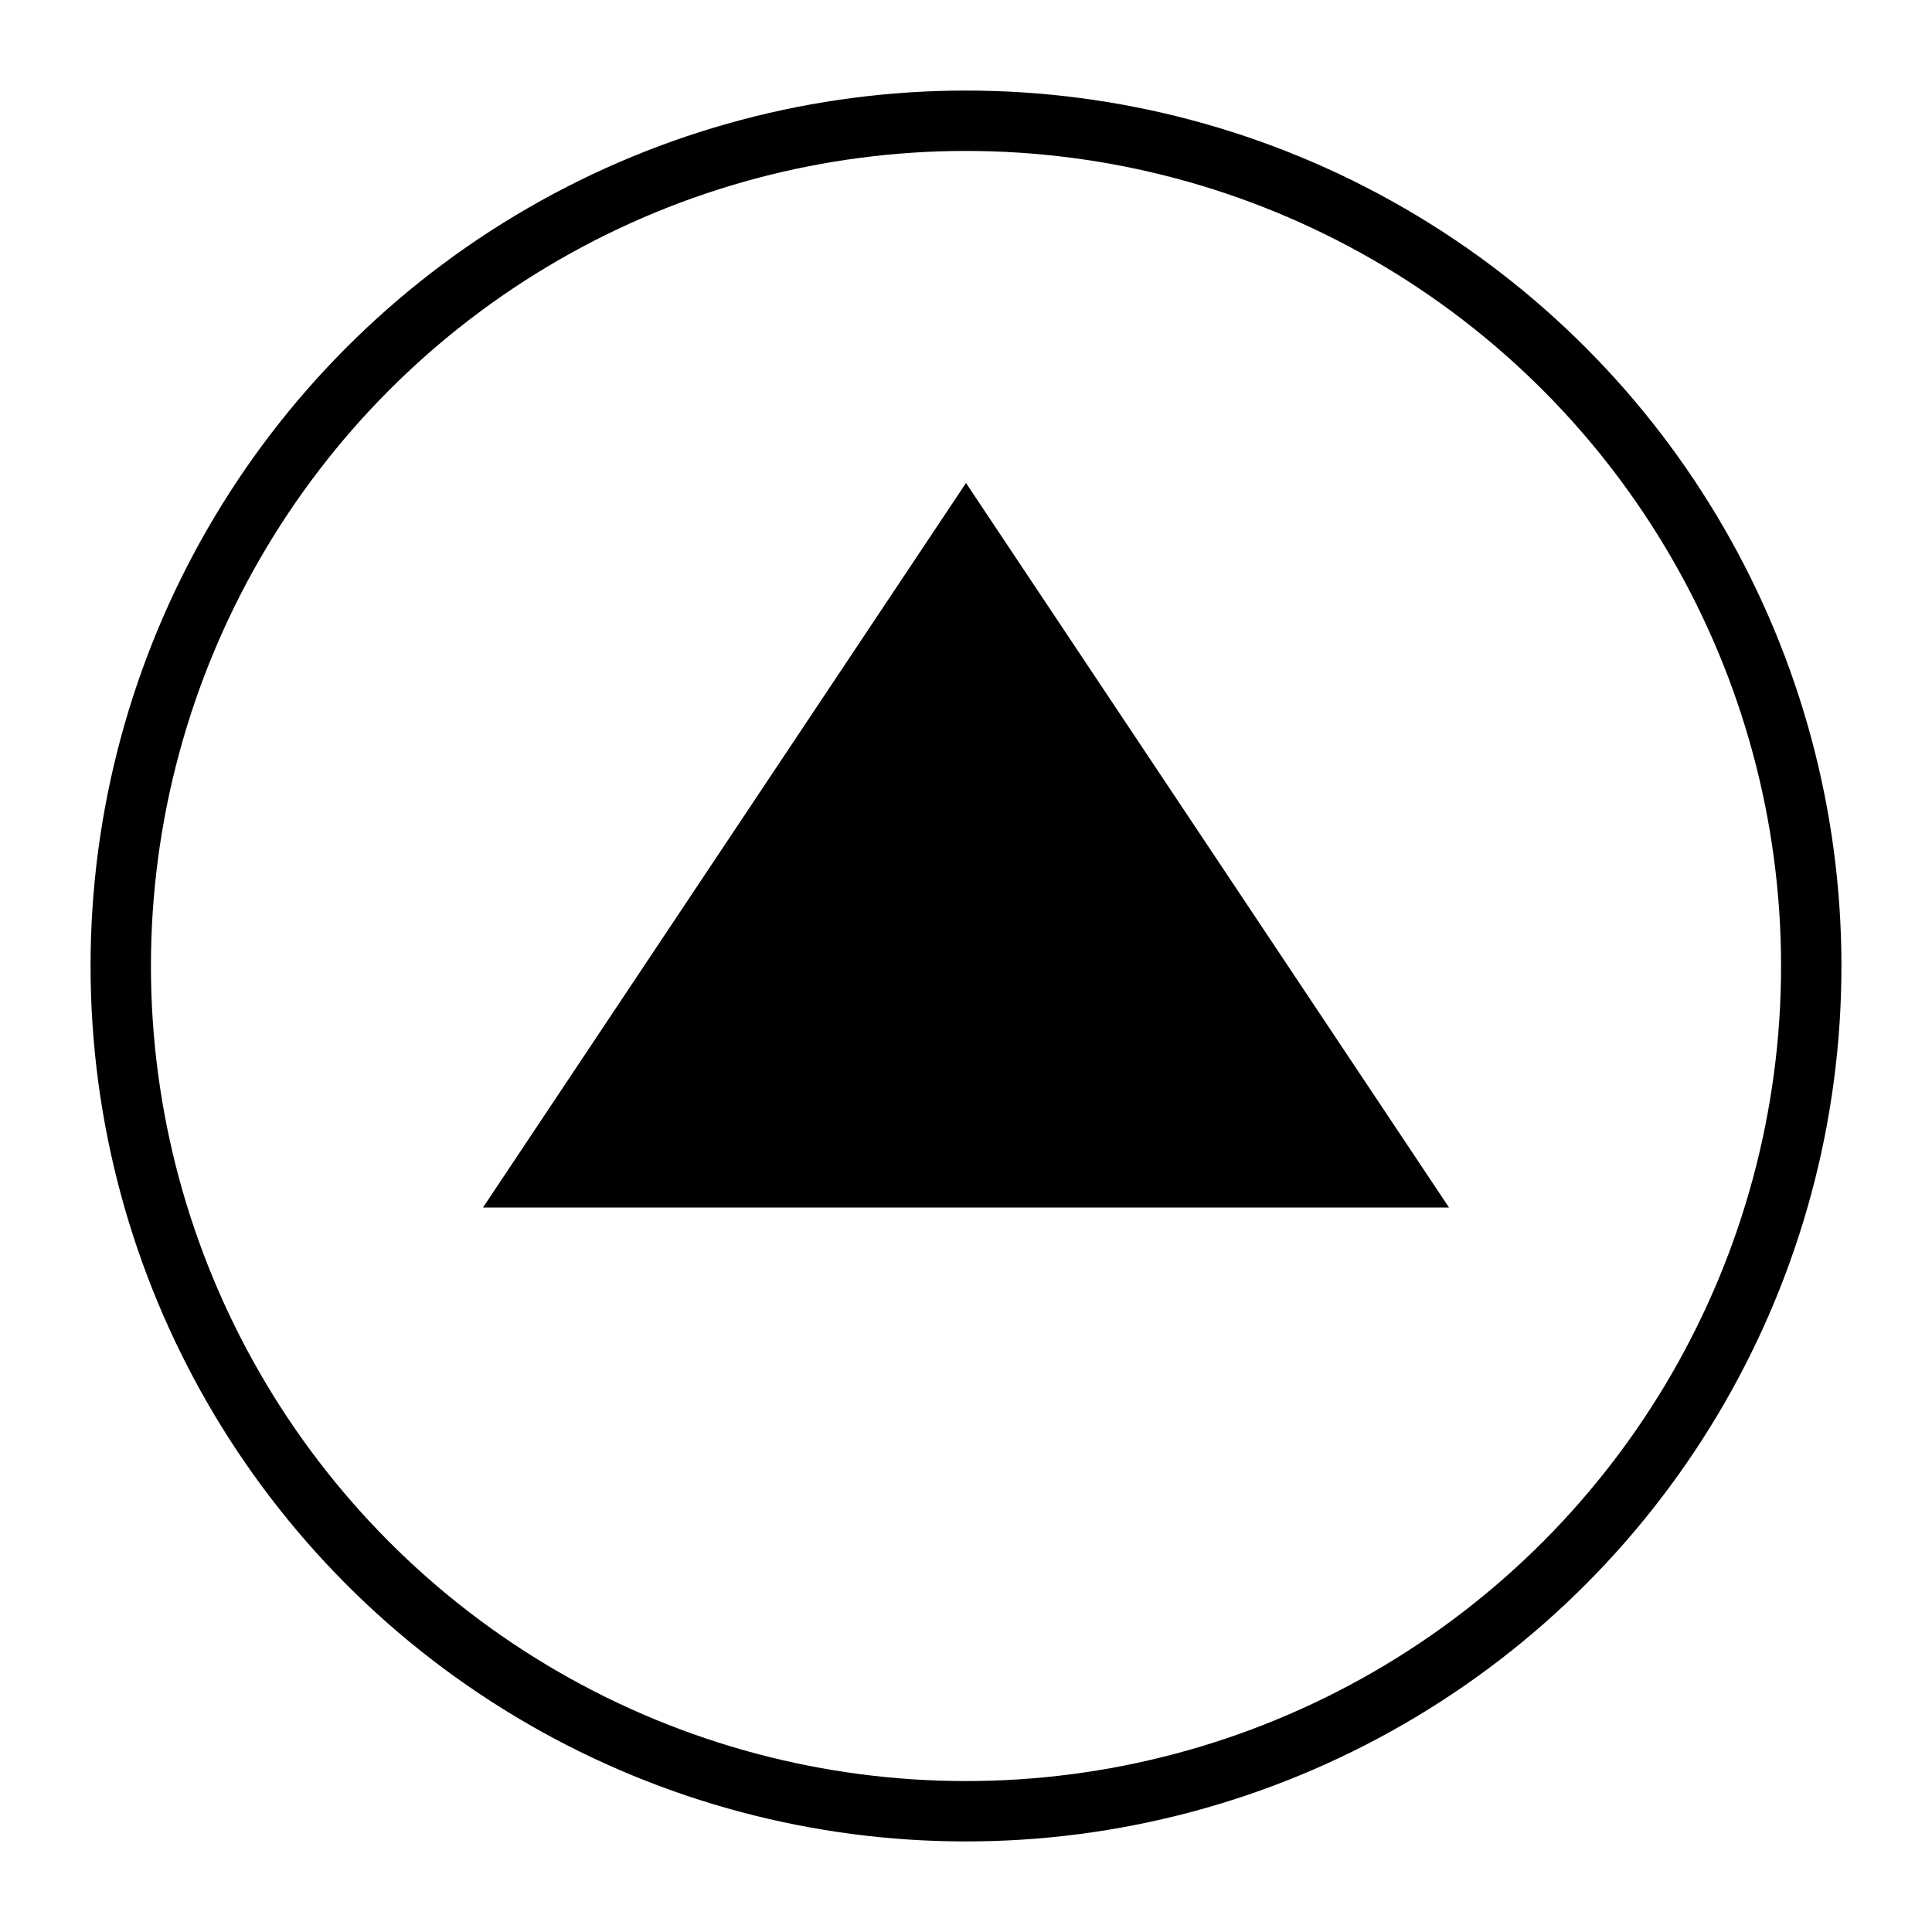  <svg width="32" height="32" viewBox="0 0 32 32" fill="none" xmlns="http://www.w3.org/2000/svg">
    <circle cx="16" cy="16" r="14" stroke="url(#gradient)" strokeWidth="4"/>
    <path d="M16 8L24 20H8L16 8Z" fill="url(#gradient)"/>
    <defs>
      <linearGradient id="gradient" x1="0" y1="0" x2="32" y2="32" gradientUnits="userSpaceOnUse">
        <stop stopColor="#2563eb"/>
        <stop offset="1" stopColor="#9333ea"/>
      </linearGradient>
    </defs>
  </svg>